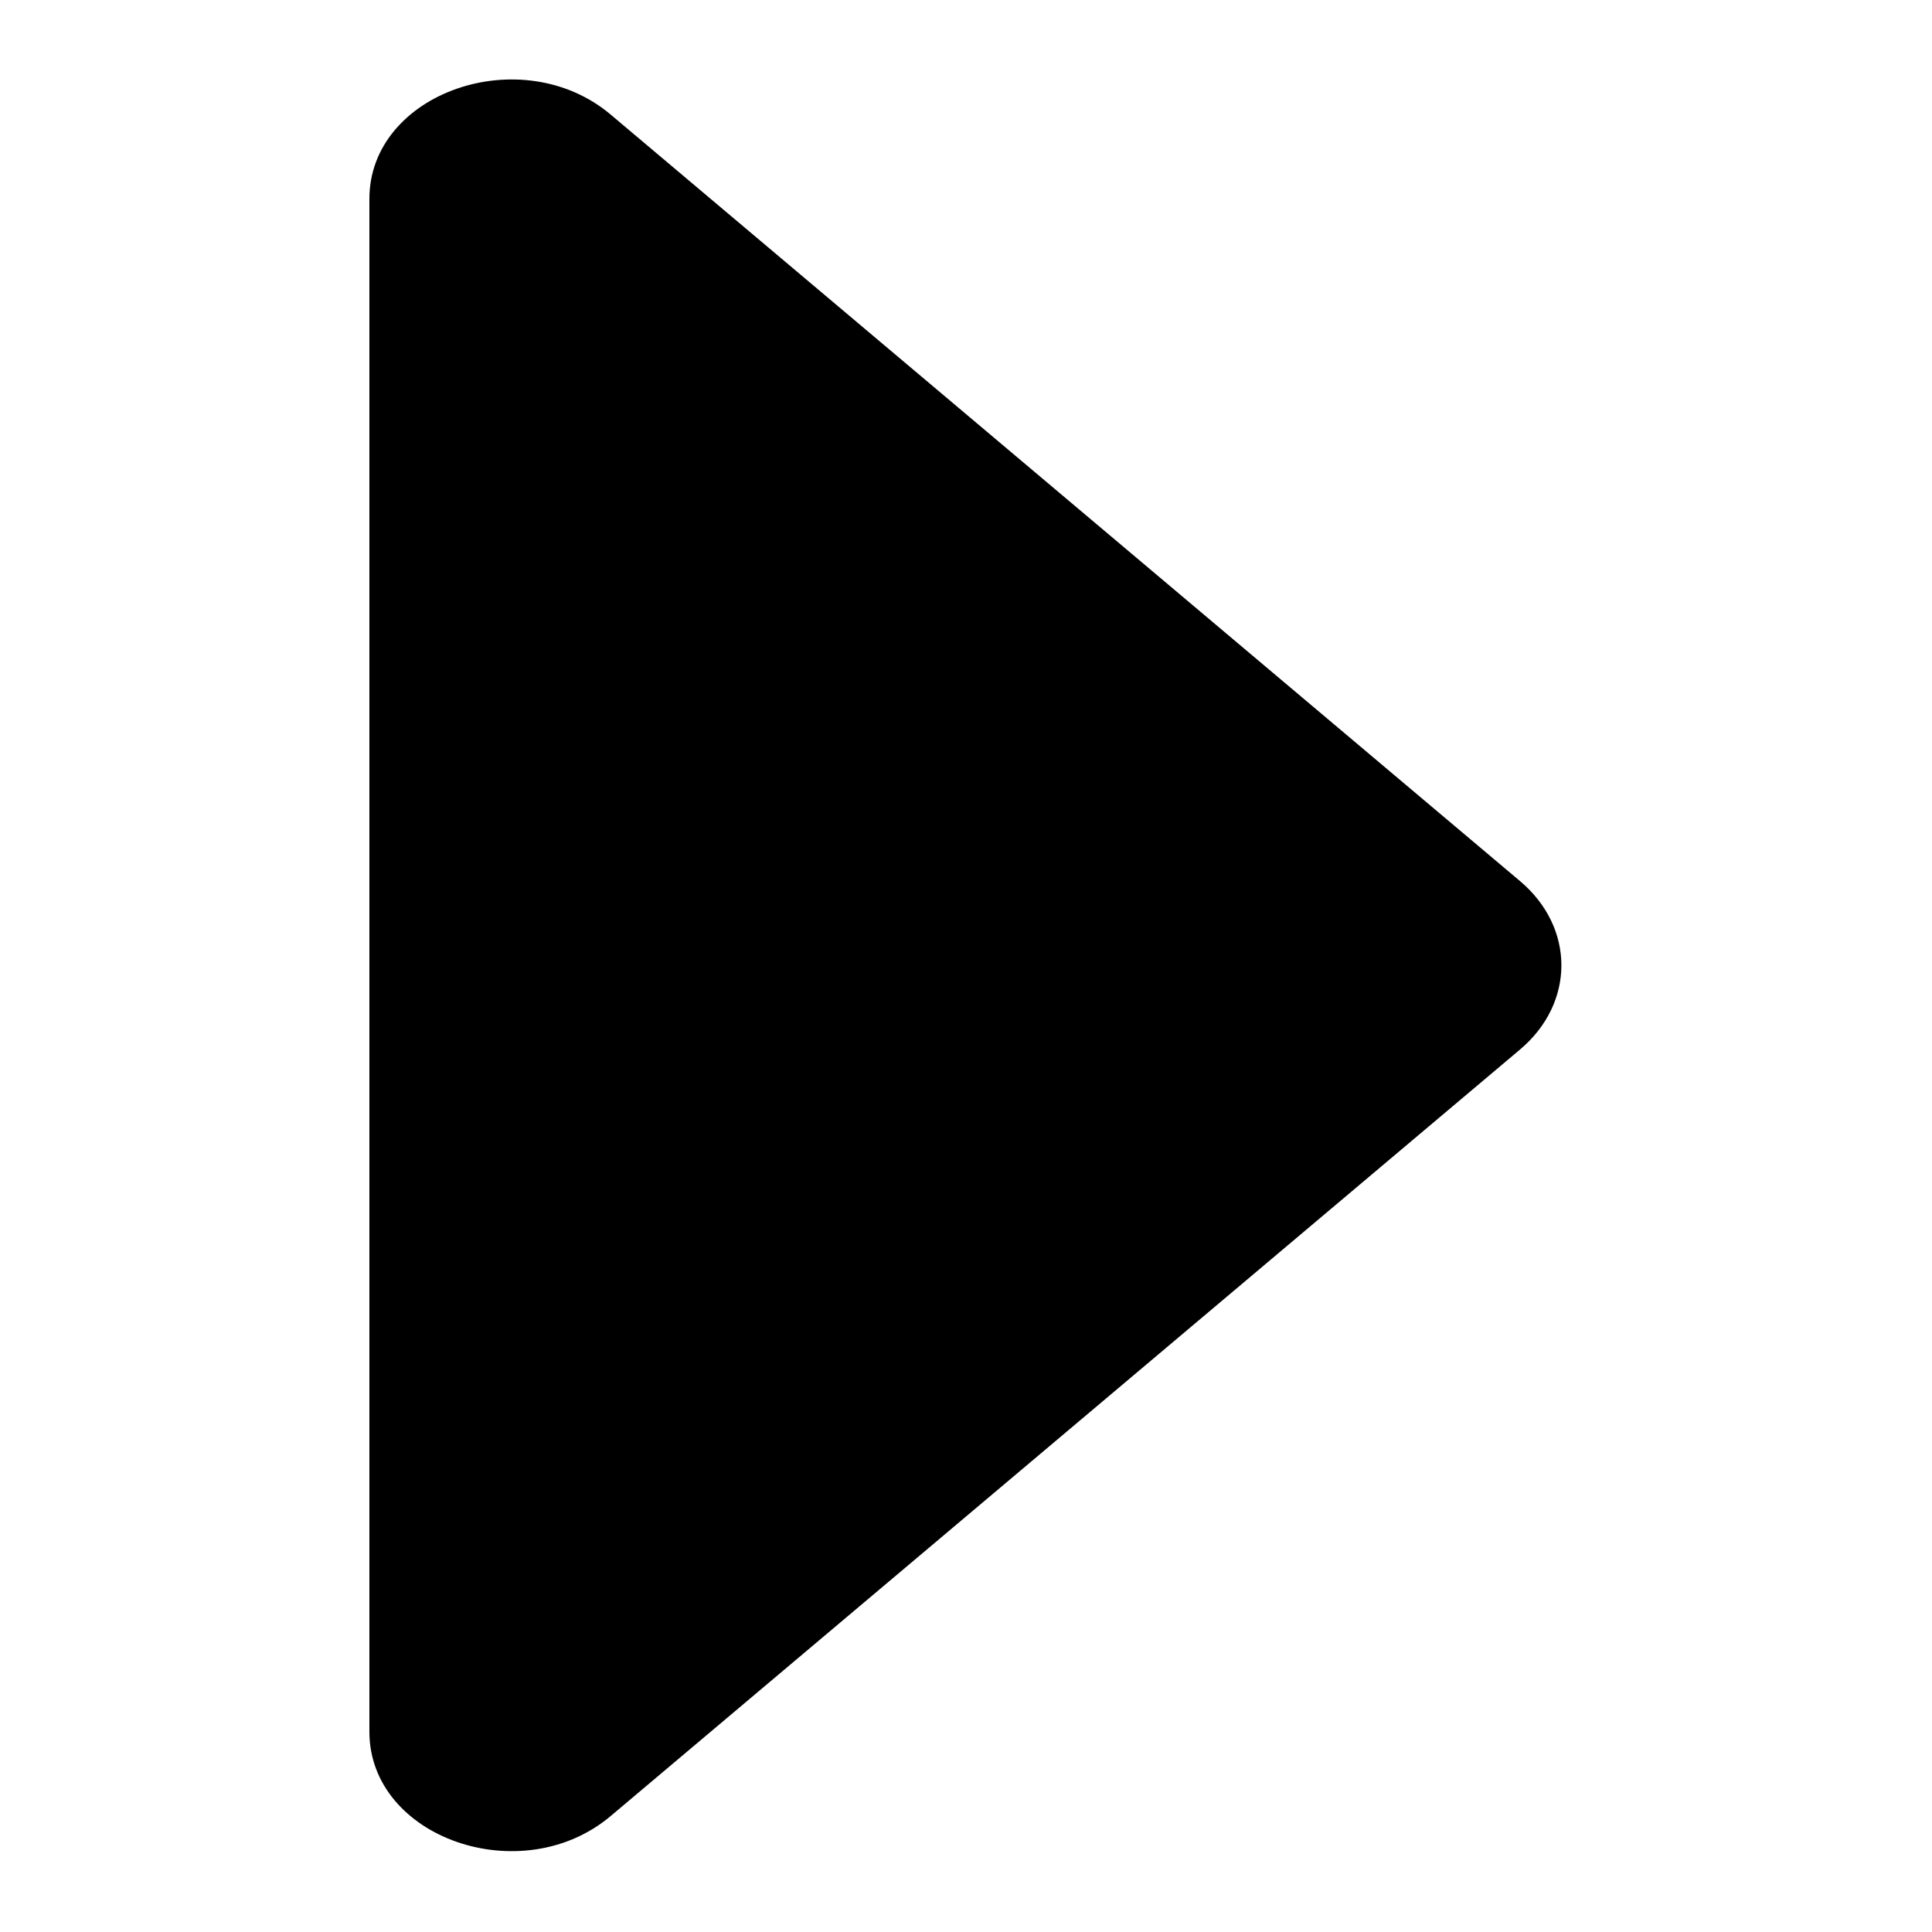 <?xml version="1.0" encoding="utf-8"?>
<!-- Generator: Adobe Illustrator 15.1.0, SVG Export Plug-In . SVG Version: 6.00 Build 0)  -->
<!DOCTYPE svg PUBLIC "-//W3C//DTD SVG 1.1//EN" "http://www.w3.org/Graphics/SVG/1.1/DTD/svg11.dtd">
<svg version="1.1" id="Слой_1" xmlns:serif="http://www.serif.com/"
	 xmlns="http://www.w3.org/2000/svg" xmlns:xlink="http://www.w3.org/1999/xlink" x="0px" y="0px" width="100%" height="100%"
	 viewBox="0 0 512 512" style="enable-background:new 0 0 512 512;" xml:space="preserve">
<path d="M97.893,458.938V52.695c0-28.129,40.349-42.215,63.946-22.326L402.814,233.49c14.628,12.329,14.628,32.322,0,44.652
	L161.838,481.265C138.241,501.156,97.893,487.067,97.893,458.938z"/>
</svg>
